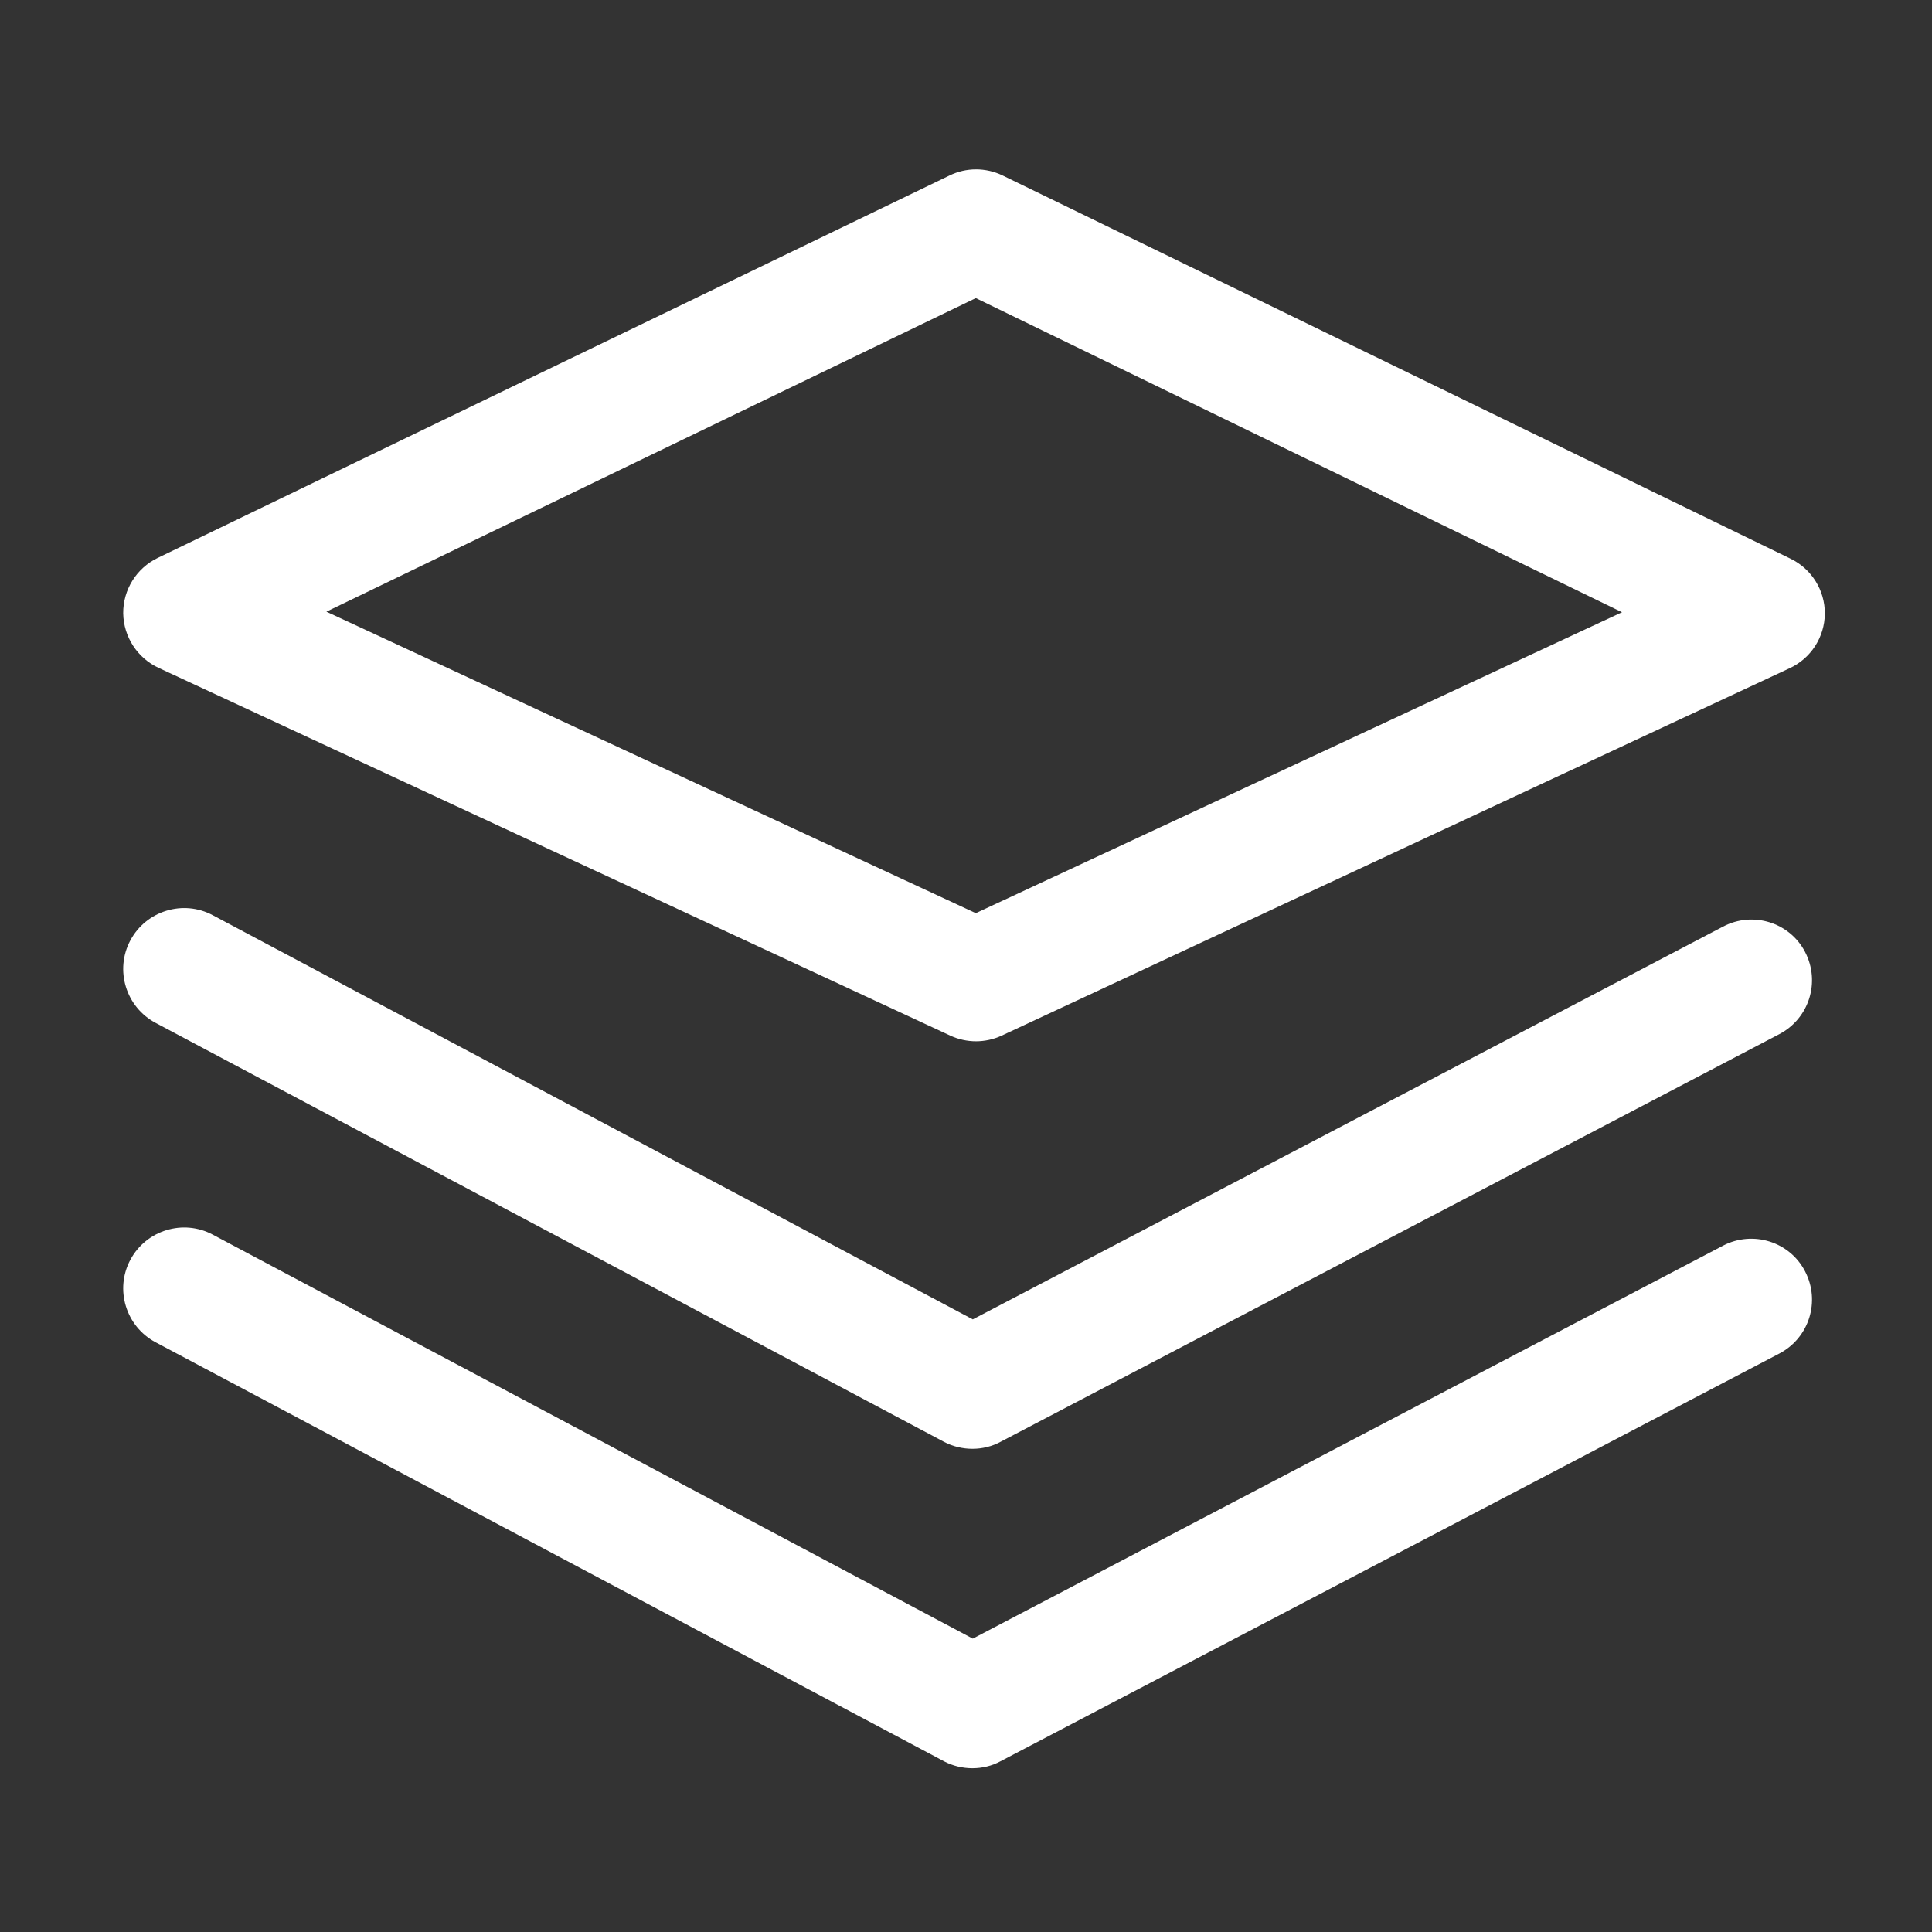 <?xml version="1.0" standalone="no"?><!DOCTYPE svg PUBLIC "-//W3C//DTD SVG 1.1//EN" "http://www.w3.org/Graphics/SVG/1.1/DTD/svg11.dtd"><svg t="1632740108887" class="icon" viewBox="0 0 1024 1024" version="1.1" xmlns="http://www.w3.org/2000/svg" p-id="8935" xmlns:xlink="http://www.w3.org/1999/xlink" width="200" height="200"><rect x="0" y="0" width="1024" height="1024" fill="#333333" stroke="none"/><defs><style type="text/css"></style></defs><path d="M84.1 354l419.6 194.9c4.3 2 9 3 13.6 3s9.3-1 13.6-3l417.6-194.7c11.3-5.2 18.6-16.5 18.7-28.9 0.1-12.4-7-23.8-18.2-29.2L531.4 93c-8.9-4.3-19.3-4.3-28.1 0L83.6 295.7c-11.2 5.4-18.4 16.8-18.3 29.4 0.2 12.4 7.5 23.7 18.8 28.9z m433.1-196l342.5 166.5L517.2 484 173 324.2 517.2 158z m396.1 333.1L515.6 699.3 112.8 485.1c-15.7-8.4-35.3-2.4-43.7 13.3-8.4 15.7-2.4 35.3 13.3 43.7l417.9 222.1c4.7 2.5 10 3.7 15.1 3.7s10.3-1.2 14.9-3.7l412.8-216.1c15.8-8.3 21.9-27.7 13.6-43.6-8.1-15.6-27.6-21.7-43.4-13.4z m0 169.1L515.6 868.5 112.8 654.4c-15.7-8.4-35.3-2.4-43.7 13.3-8.4 15.7-2.4 35.3 13.3 43.7l417.9 222.1c4.7 2.5 10 3.7 15.1 3.7s10.3-1.2 14.9-3.7l412.8-216.1c15.8-8.3 21.9-27.7 13.6-43.6-8.1-15.7-27.6-21.8-43.4-13.6z m0 0" p-id="8936" fill="#ffffff"></path></svg>